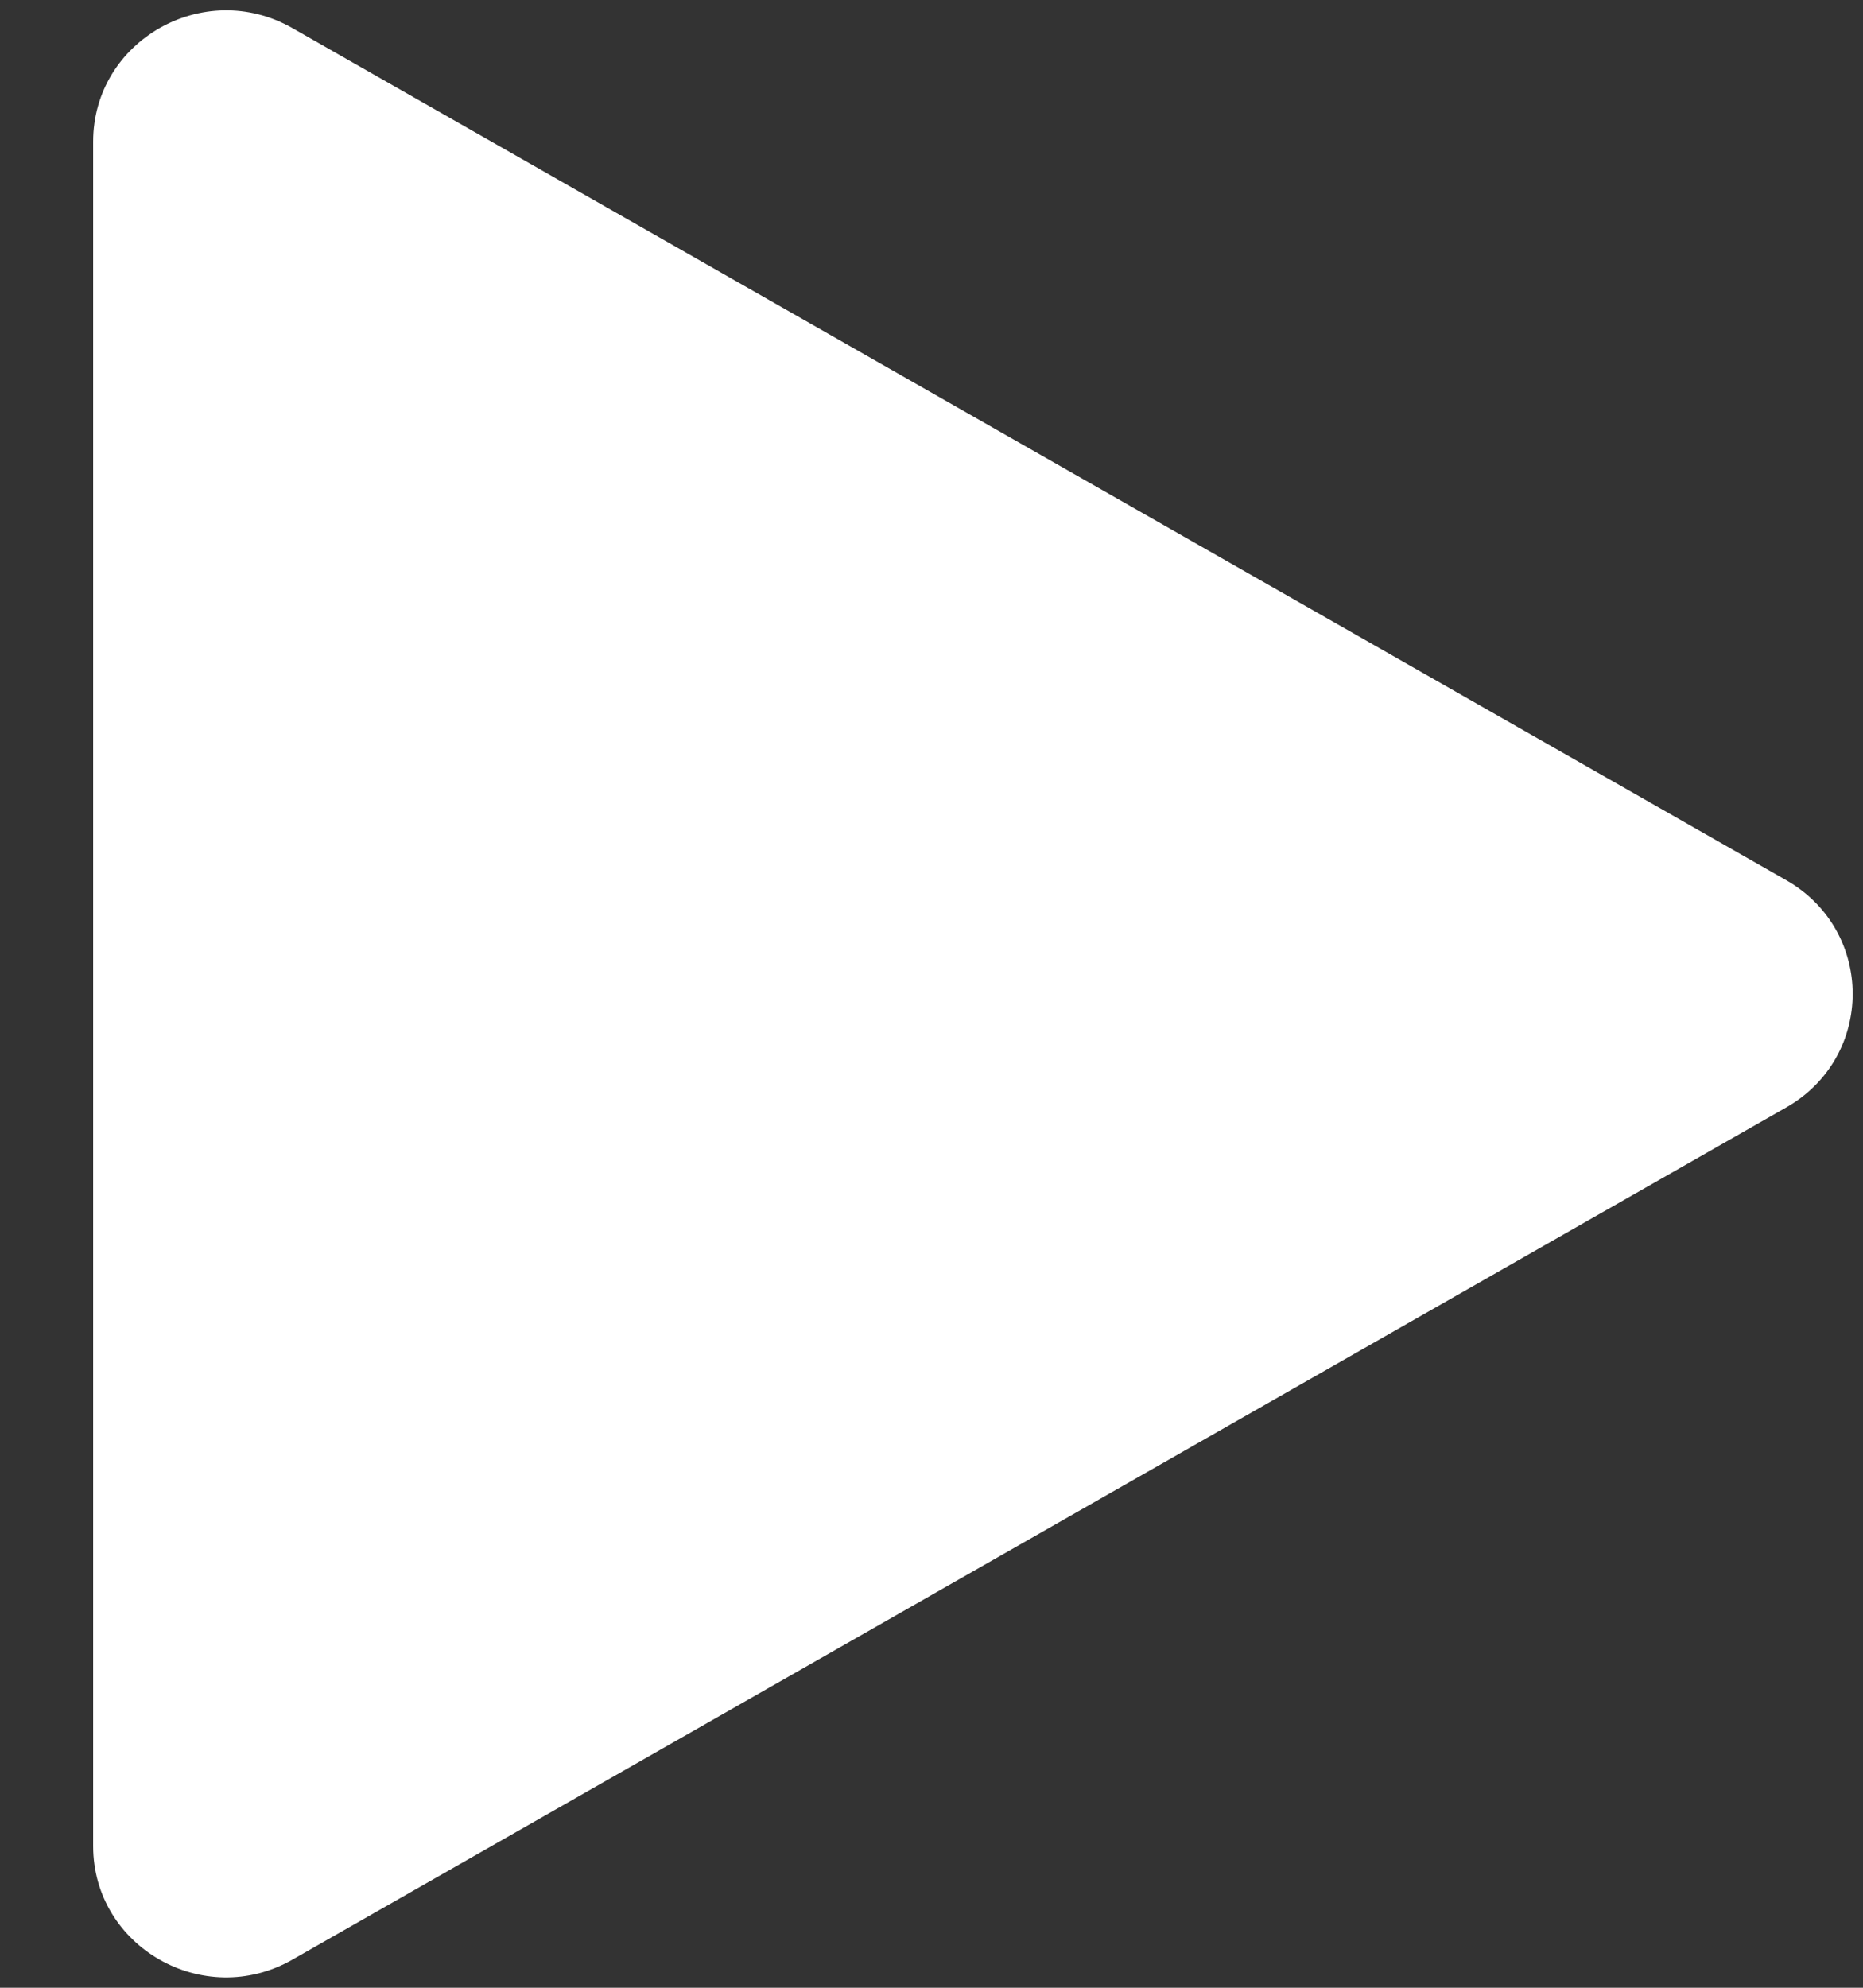 <svg width="15" height="16" viewBox="0 0 15 16" fill="none" xmlns="http://www.w3.org/2000/svg">
<rect x="0" y="0" width="15" height="16" fill="#333333" stroke="none"/>
<path d="M14.382 7.085C15.095 7.492 15.095 8.508 14.382 8.914L2.354 15.774C1.641 16.18 0.75 15.672 0.75 14.859L0.75 1.141C0.75 0.328 1.641 -0.18 2.354 0.226L14.382 7.085Z" fill="white"/>
</svg>
